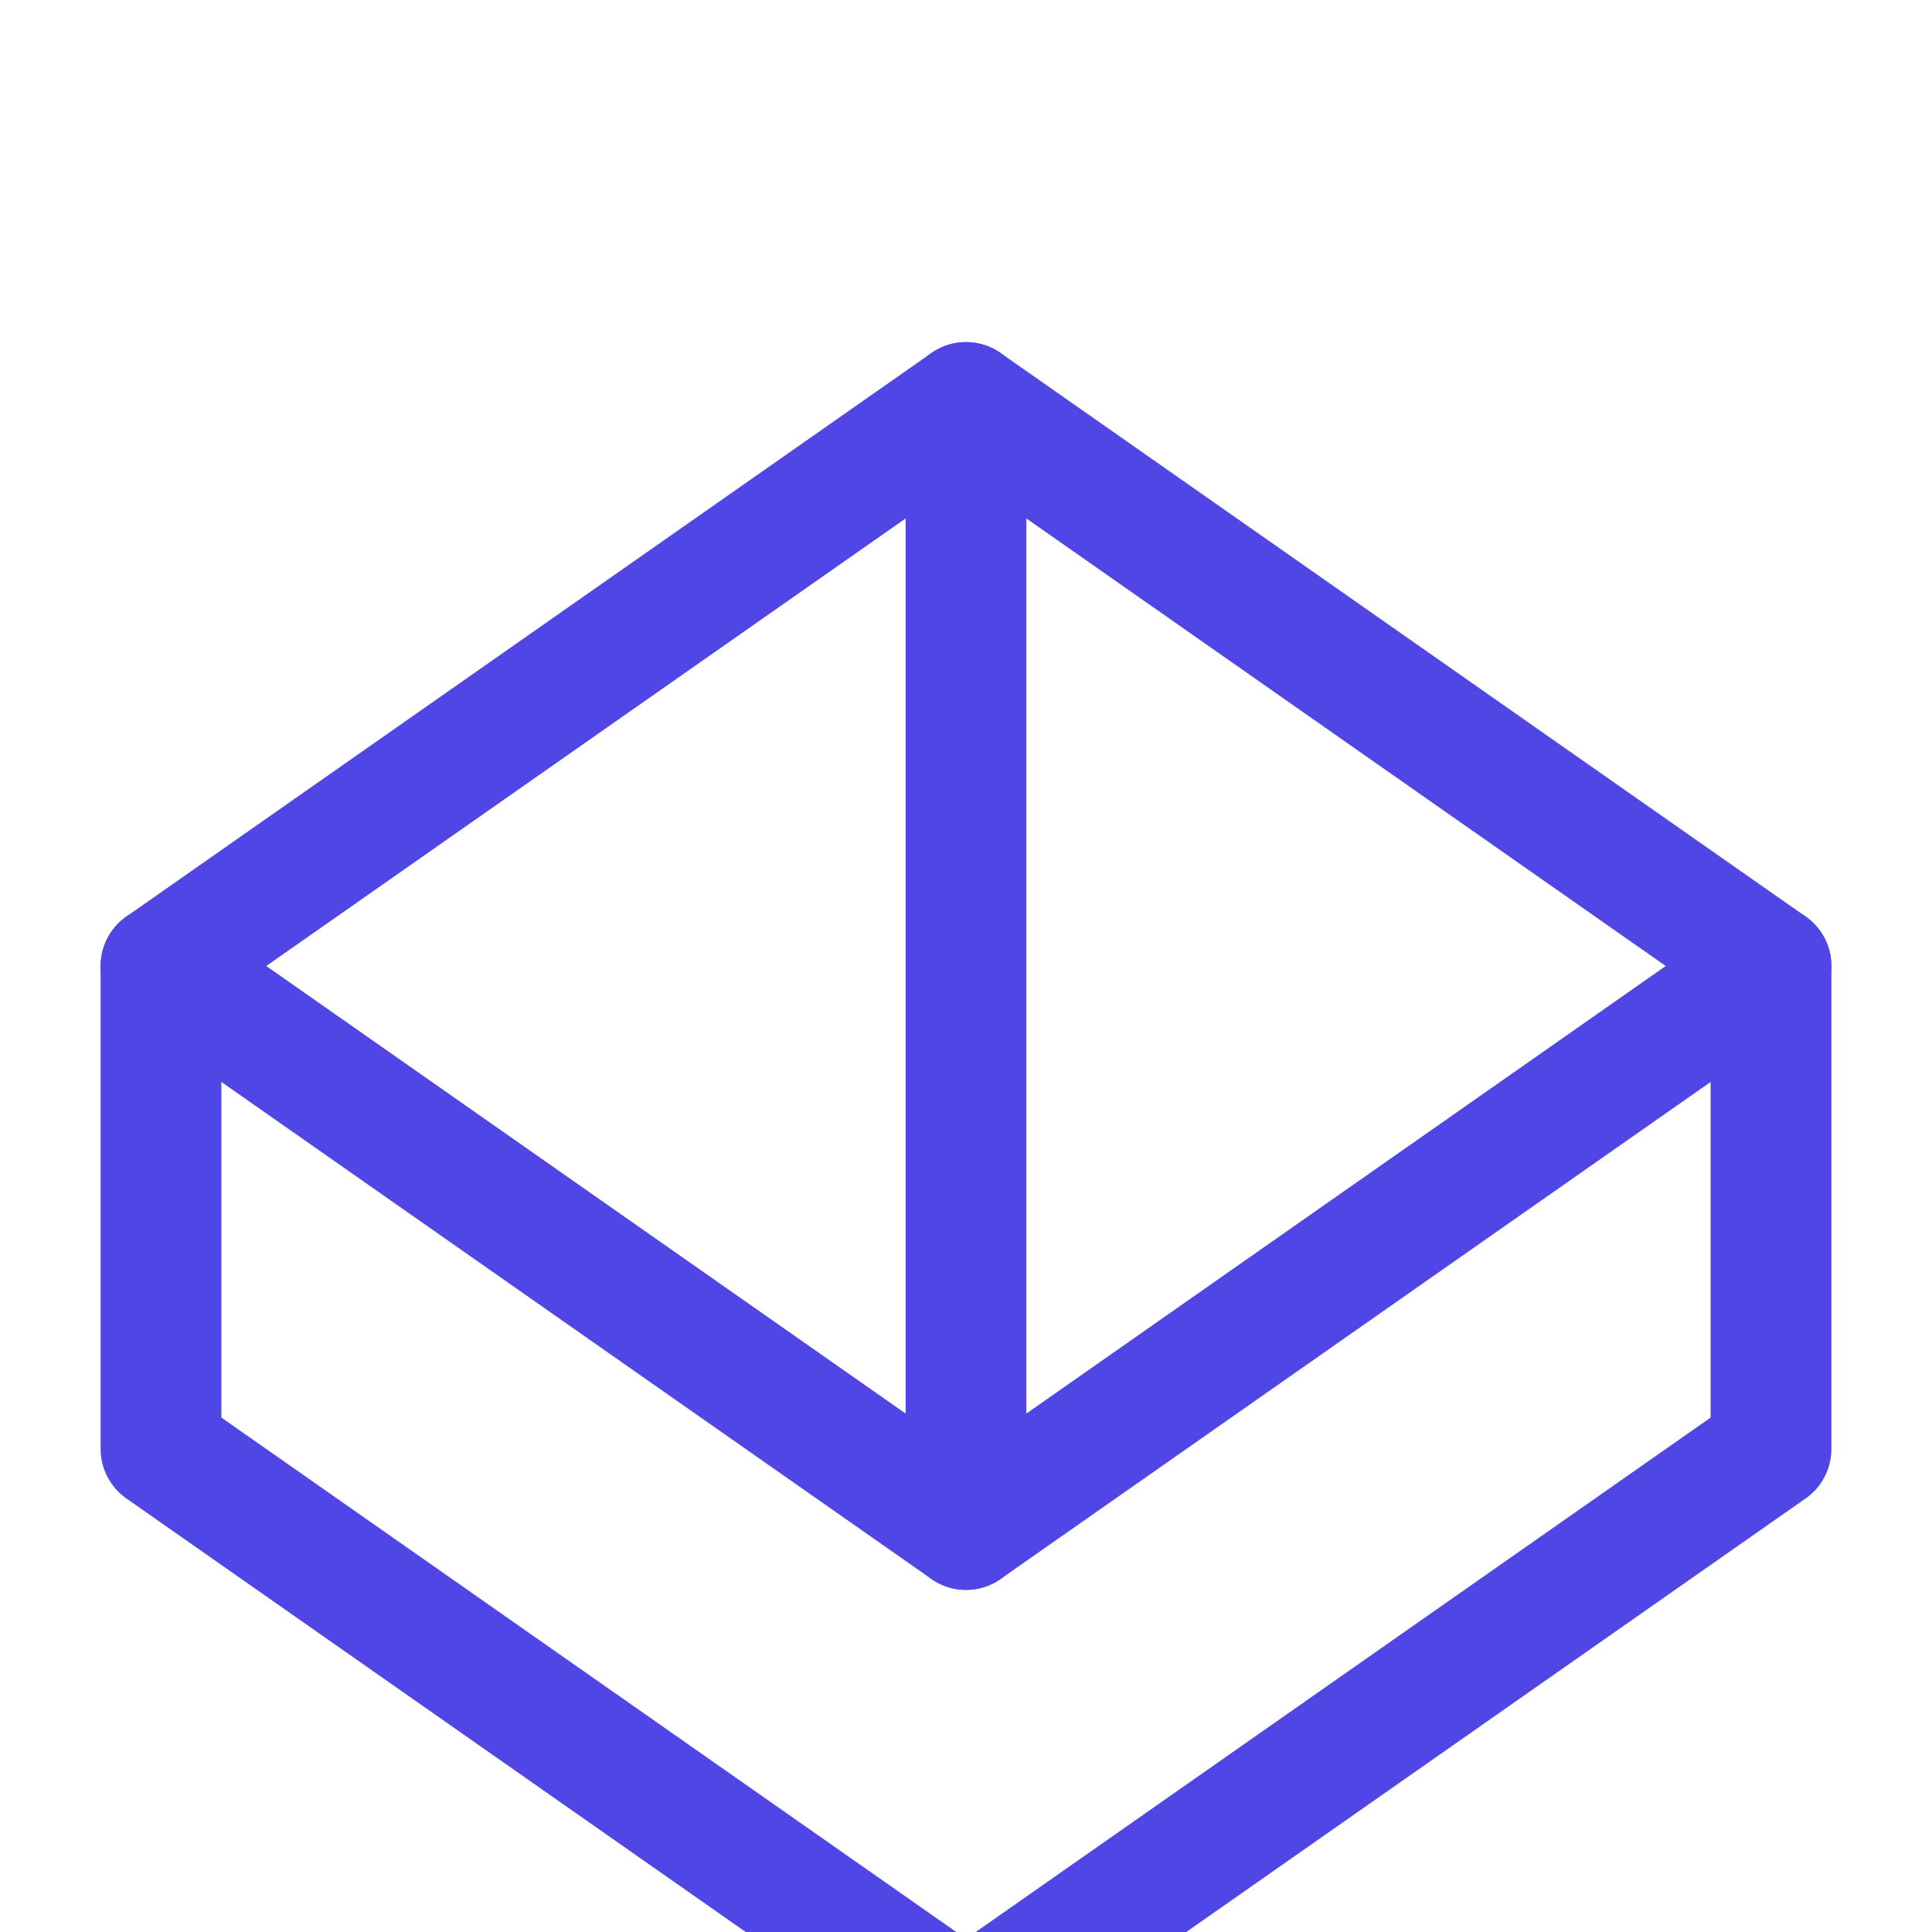 <svg xmlns="http://www.w3.org/2000/svg" width="128" height="128" viewBox="0 0 24 24" fill="none" stroke="#4f46e5" stroke-width="1.5" stroke-linecap="round" stroke-linejoin="round">
  <path d="M22 12l-10 7L2 12l10-7 10 7z"/>
  <path d="M2 12v6l10 7 10-7v-6"/>
  <path d="M12 5v14"/>
</svg>


